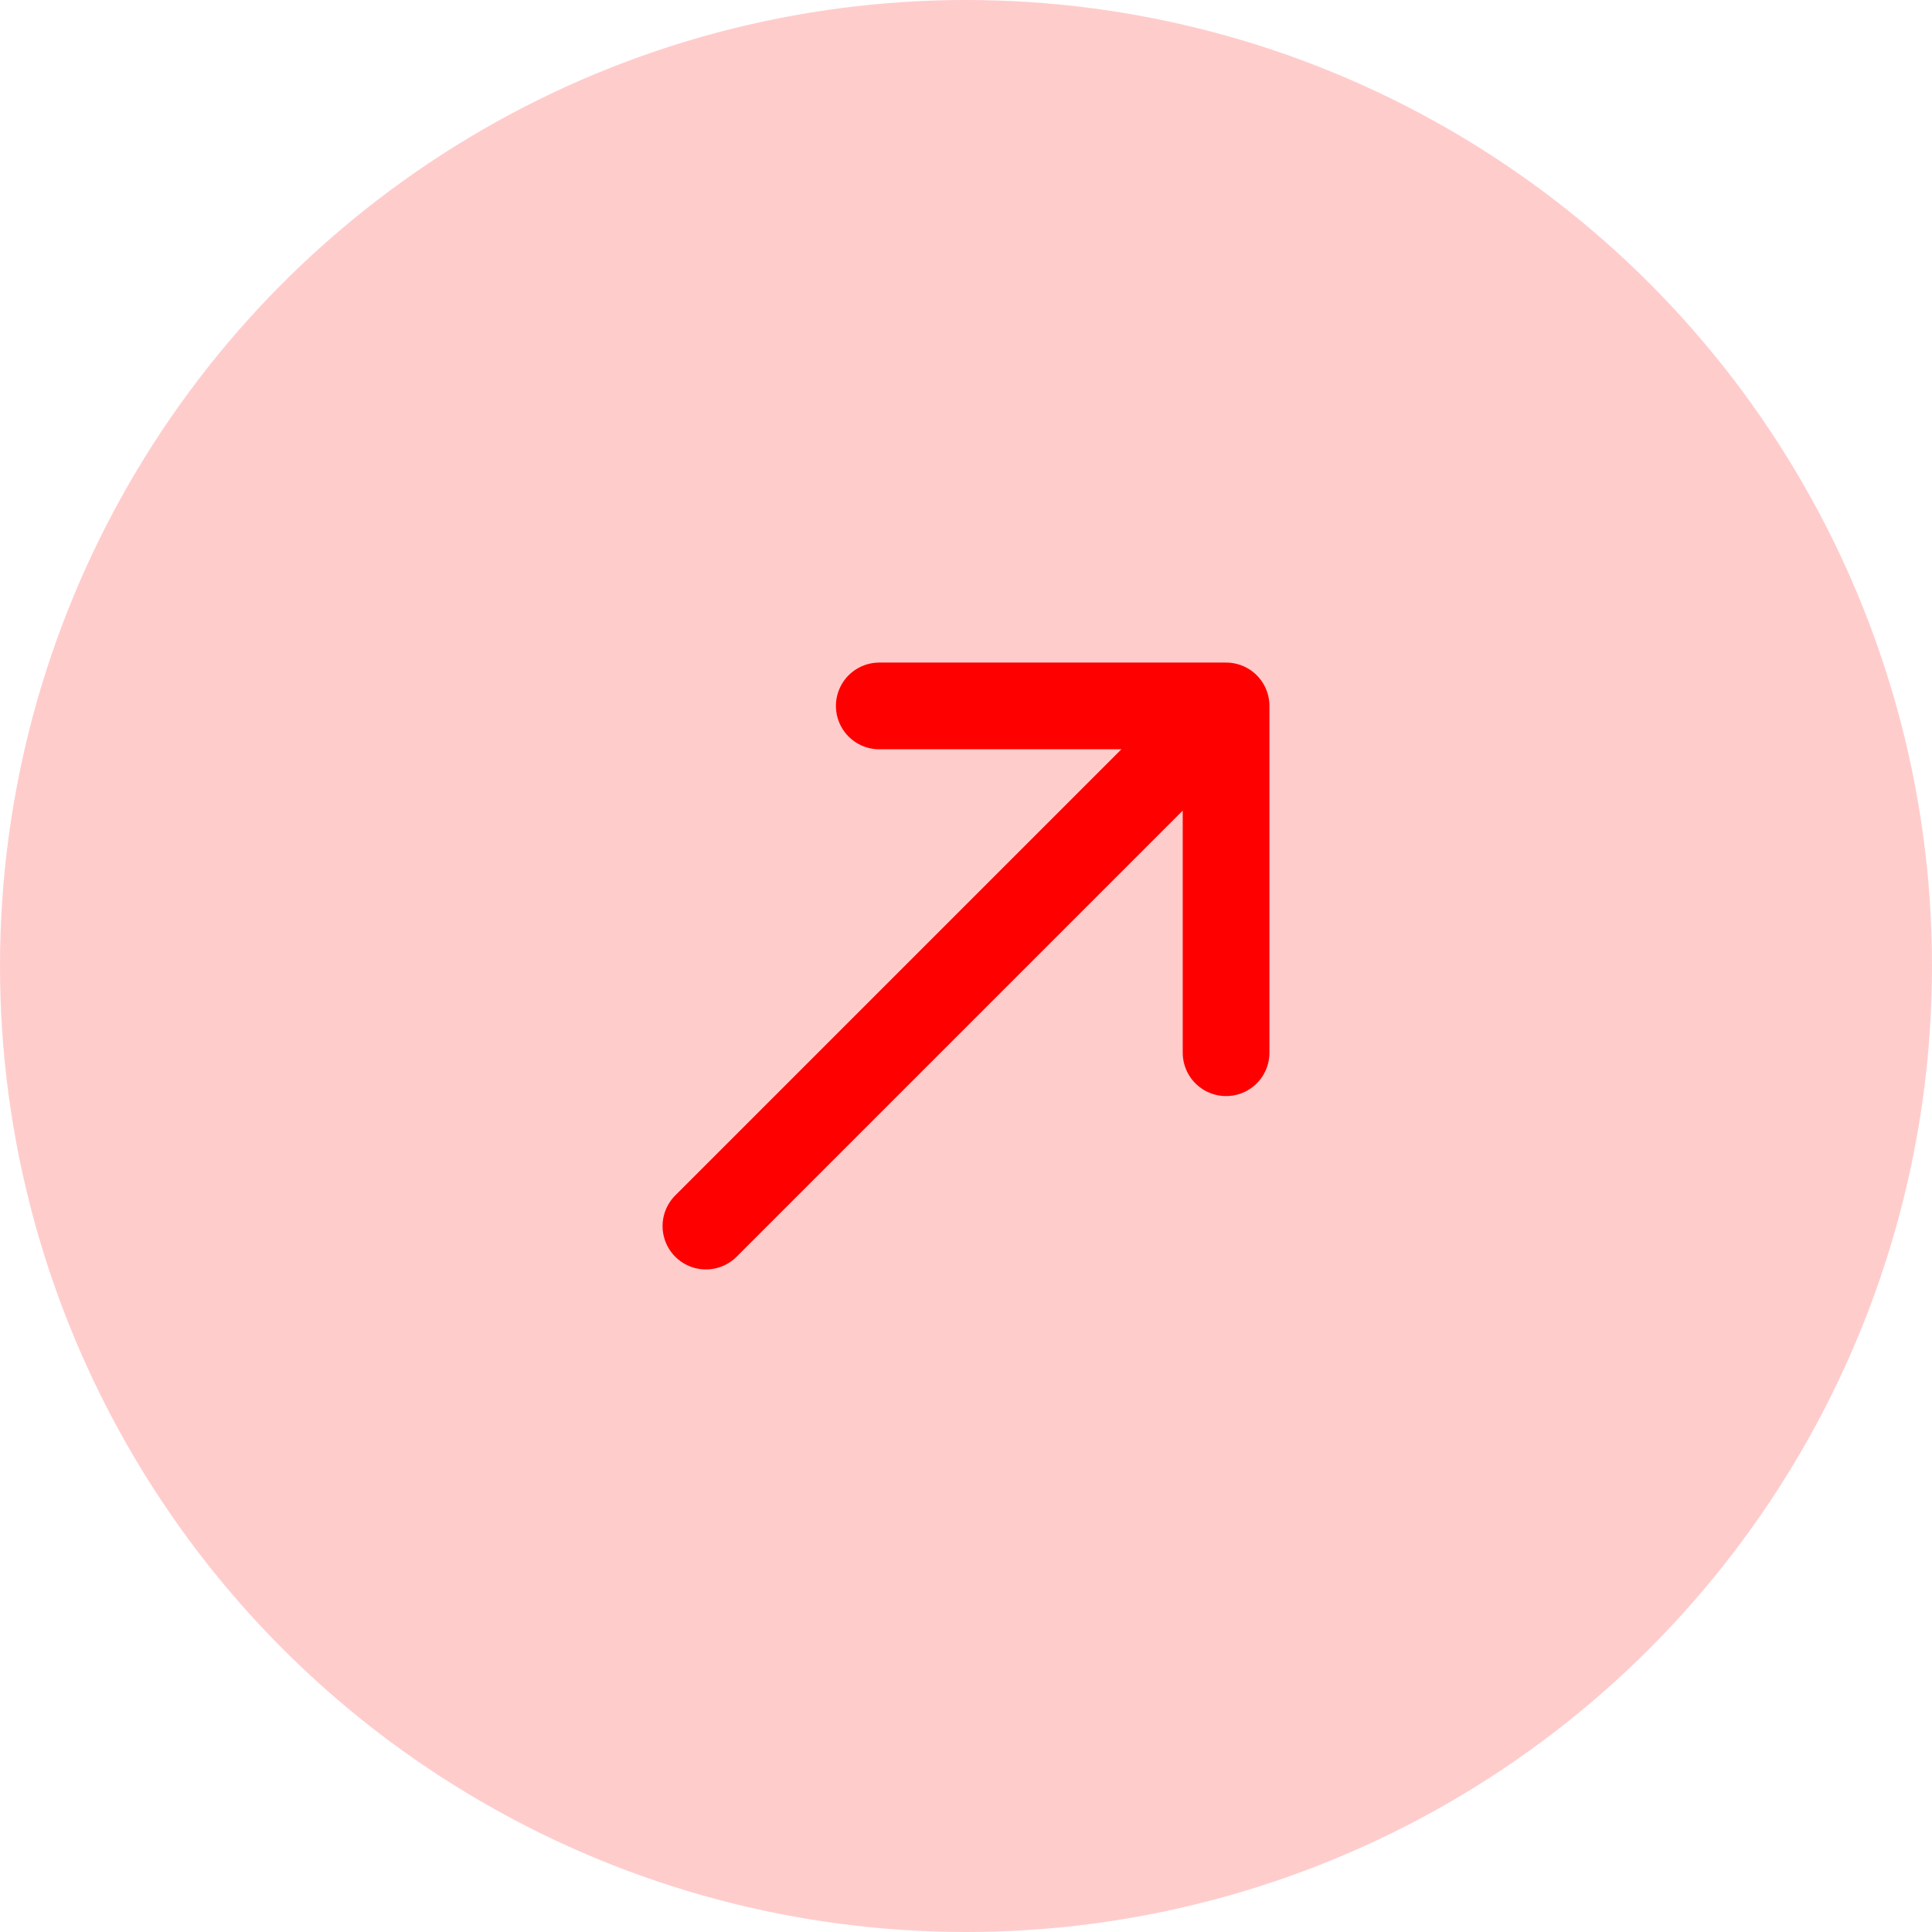 <svg width="26" height="26" viewBox="0 0 26 26" fill="none" xmlns="http://www.w3.org/2000/svg">
<circle cx="13" cy="13" r="13" fill="#FF0000" fill-opacity="0.2"/>
<path d="M9.5 16.5L16.5 9.5M16.5 9.5H11.833M16.5 9.5V14.167" stroke="#FF0000" stroke-width="1.167" stroke-linecap="round" stroke-linejoin="round"/>
</svg>
